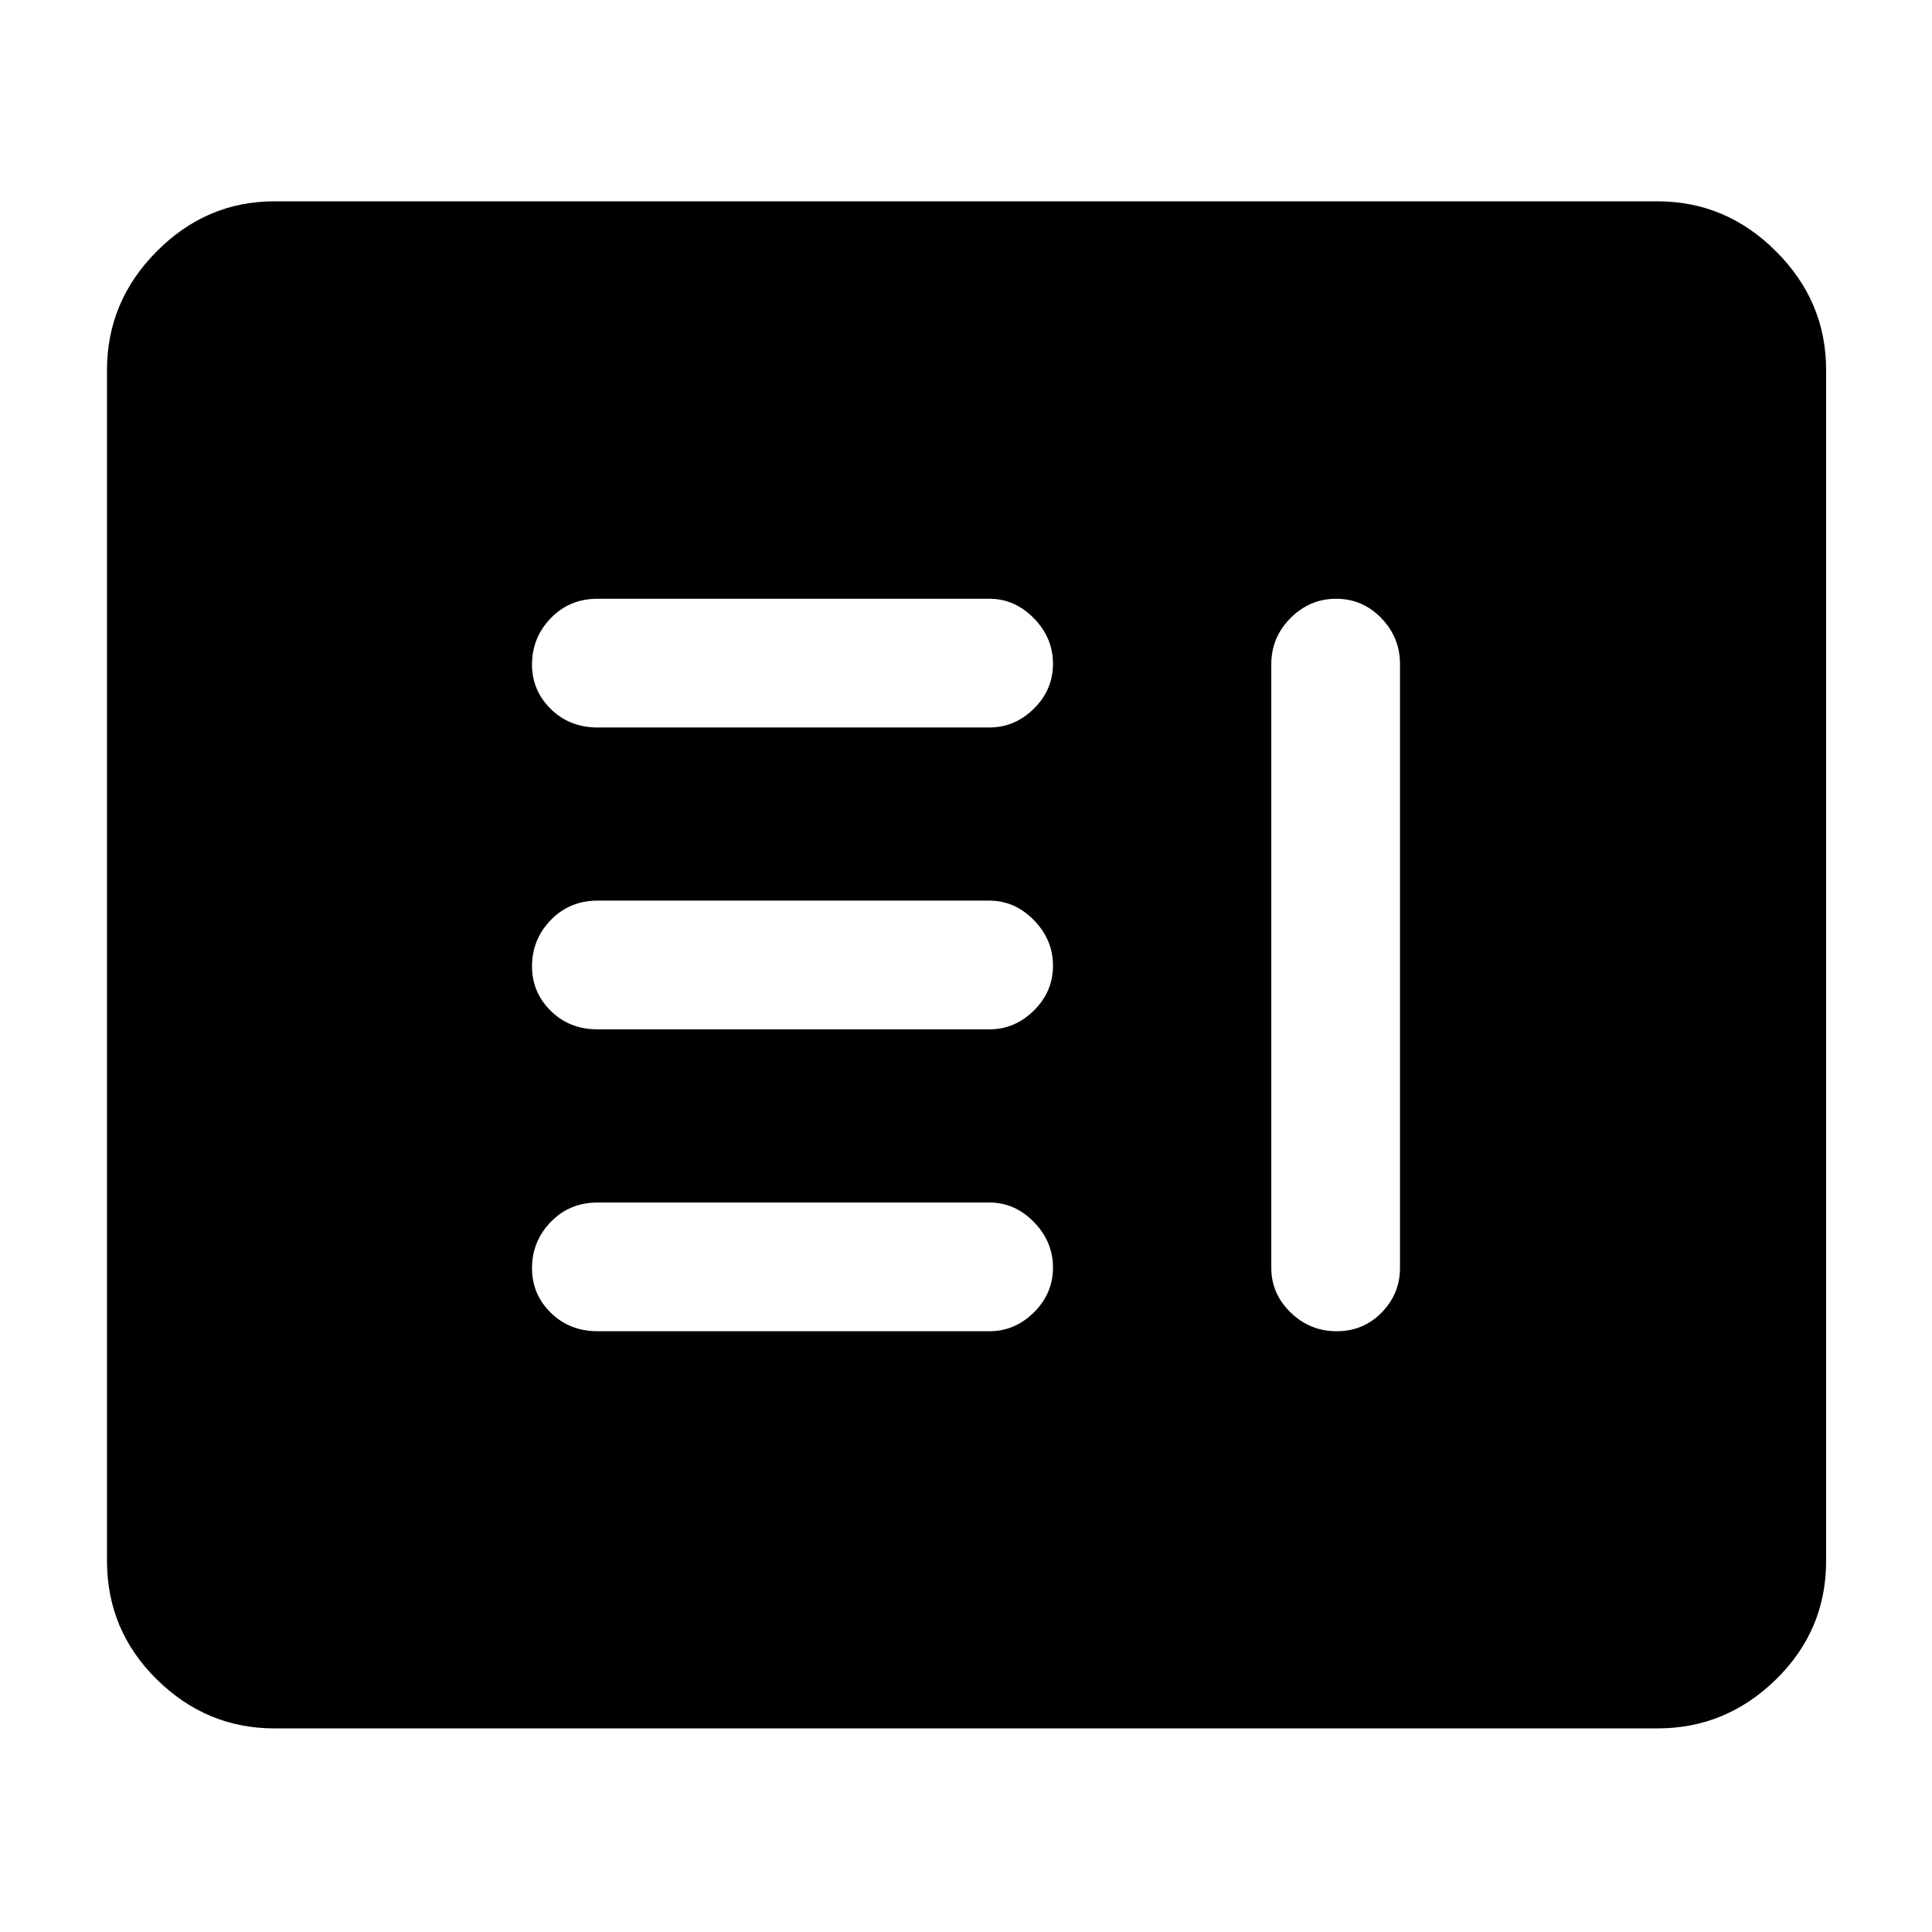 <svg xmlns="http://www.w3.org/2000/svg" height="48" viewBox="0 -960 960 960" width="48"><path d="M296.95-298.52h194.67q12.63 0 22.12-9.36 9.48-9.36 9.48-22.28 0-12.92-9.48-22.62-9.49-9.7-22.12-9.7H296.95q-13.95 0-23.28 9.65-9.32 9.65-9.32 23.01 0 12.92 9.32 22.11 9.33 9.19 23.28 9.19Zm366.97-363.96q-13.12 0-22.67 9.6-9.55 9.6-9.55 22.88v300q0 12.85 9.6 22.17 9.61 9.31 22.89 9.31 13.29 0 22.37-9.31 9.09-9.32 9.09-22.17v-300q0-13.28-9.31-22.88-9.3-9.6-22.42-9.6ZM296.95-448.52h194.67q12.63 0 22.12-9.36 9.48-9.36 9.48-22.28 0-12.92-9.48-22.62-9.49-9.7-22.12-9.7H296.95q-13.95 0-23.28 9.65-9.32 9.65-9.32 23.01 0 12.92 9.32 22.11 9.33 9.19 23.28 9.19Zm0-150h194.67q12.63 0 22.12-9.36 9.48-9.36 9.48-22.28 0-12.92-9.48-22.62-9.49-9.7-22.12-9.7H296.95q-13.95 0-23.28 9.65-9.32 9.65-9.32 23.01 0 12.92 9.32 22.11 9.33 9.19 23.28 9.19Zm-160.6 497.35q-33.78 0-58.48-24.38-24.7-24.38-24.7-58.8v-591.87q0-34.01 24.7-58.87 24.7-24.87 58.48-24.87h687.3q34.01 0 58.88 24.87 24.86 24.86 24.86 58.87v591.87q0 34.42-24.86 58.8-24.87 24.38-58.88 24.38h-687.3Z"/></svg>